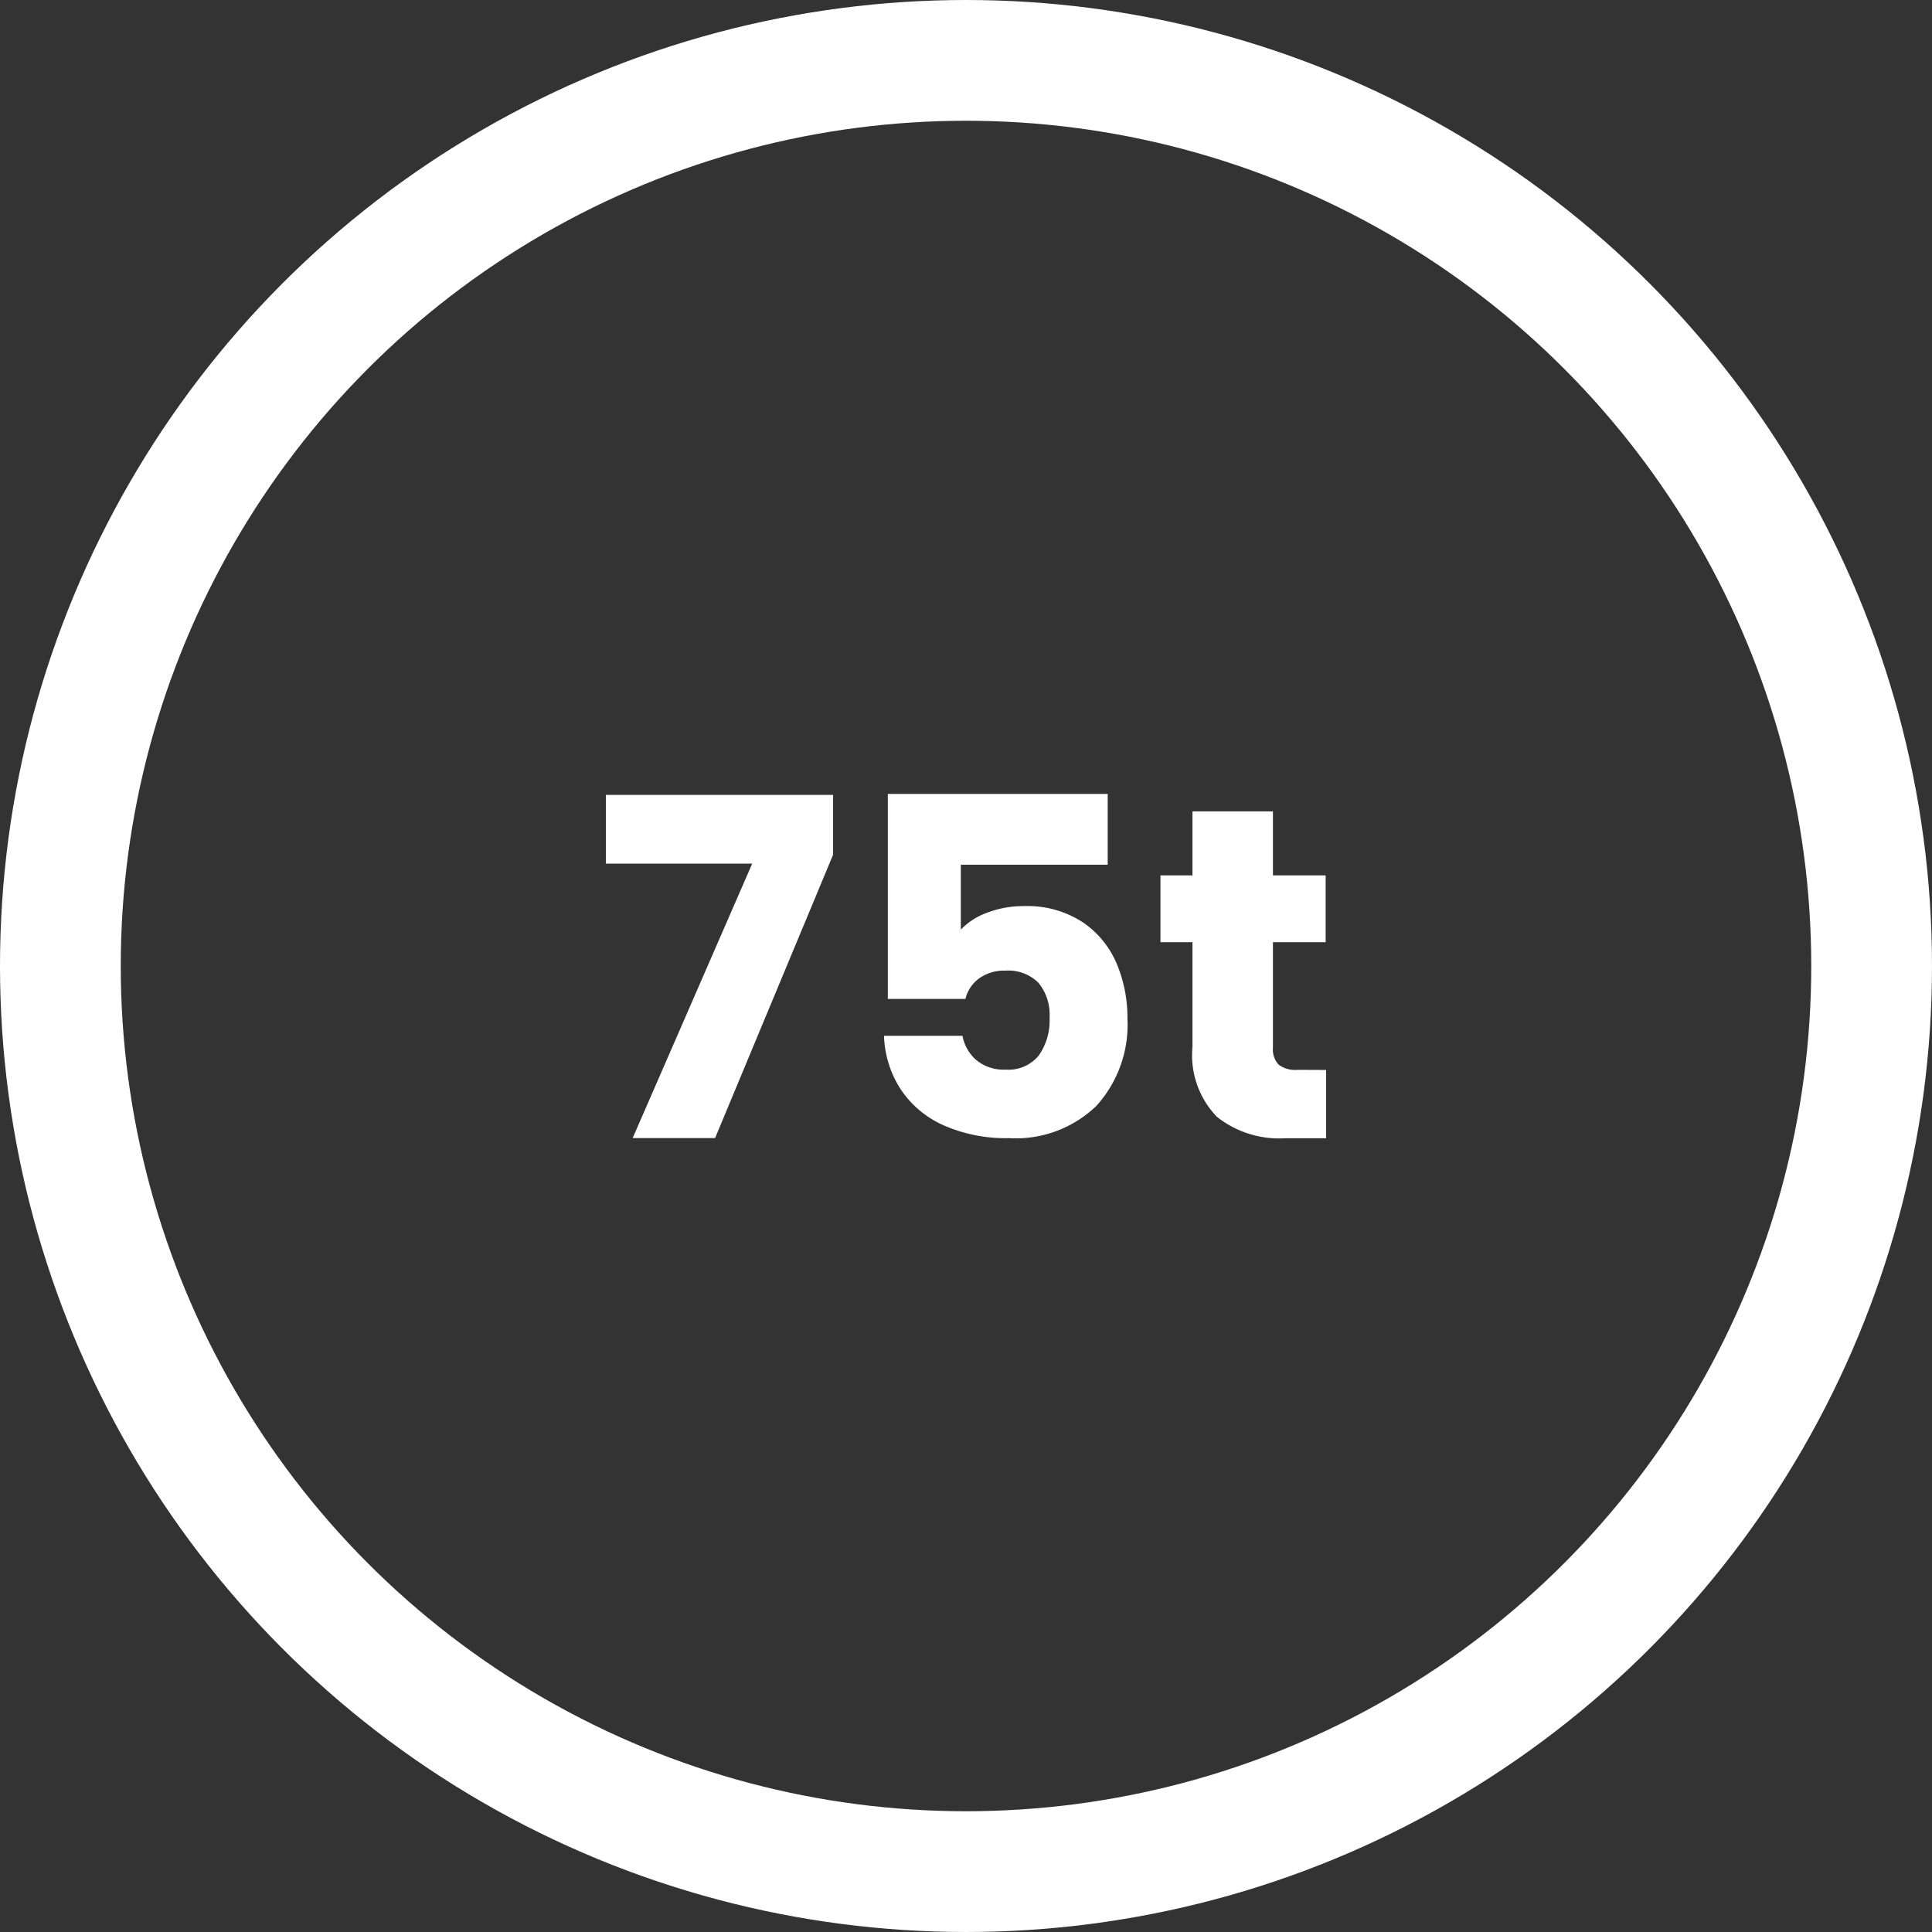 <svg xmlns="http://www.w3.org/2000/svg" width="32" height="32" viewBox="0 0 32 32">
    <rect x="0" y="0" width="32" height="32" fill="#333333" stroke="none"/>
    <g data-name="타원 4677" style="stroke:#fff;stroke-width:2px;fill:none">
        <circle cx="16" cy="16" r="16" style="stroke:none"/>
        <circle cx="16" cy="16" r="15" style="fill:none"/>
    </g>
    <path data-name="패스 1506967" d="M4.1-7.766 2.145-3.072H.78l1.98-4.546H.336v-1.138H4.1zm4.548.166H6.215v1.076a1.133 1.133 0 0 1 .437-.281 1.664 1.664 0 0 1 .608-.109 1.676 1.676 0 0 1 .971.265 1.56 1.56 0 0 1 .565.686 2.3 2.3 0 0 1 .179.912 2 2 0 0 1-.515 1.446 1.92 1.92 0 0 1-1.45.534 2.544 2.544 0 0 1-1.084-.214 1.66 1.66 0 0 1-.71-.6 1.728 1.728 0 0 1-.273-.881h1.3a.7.7 0 0 0 .226.4.712.712 0 0 0 .491.16.644.644 0 0 0 .546-.234 1 1 0 0 0 .179-.624.832.832 0 0 0-.185-.581.706.706 0 0 0-.546-.2.708.708 0 0 0-.437.129.6.6 0 0 0-.226.339H5.006v-3.395h3.642zm3.618 3.4v1.131h-.678a1.66 1.66 0 0 1-1.131-.355 1.466 1.466 0 0 1-.405-1.158v-1.734h-.53v-1.107h.53v-1.06h1.333v1.06h.873v1.107h-.873v1.747a.365.365 0 0 0 .094.281.457.457 0 0 0 .312.086z" transform="translate(9.699 21.922)" style="fill:#fff"/>
</svg>
